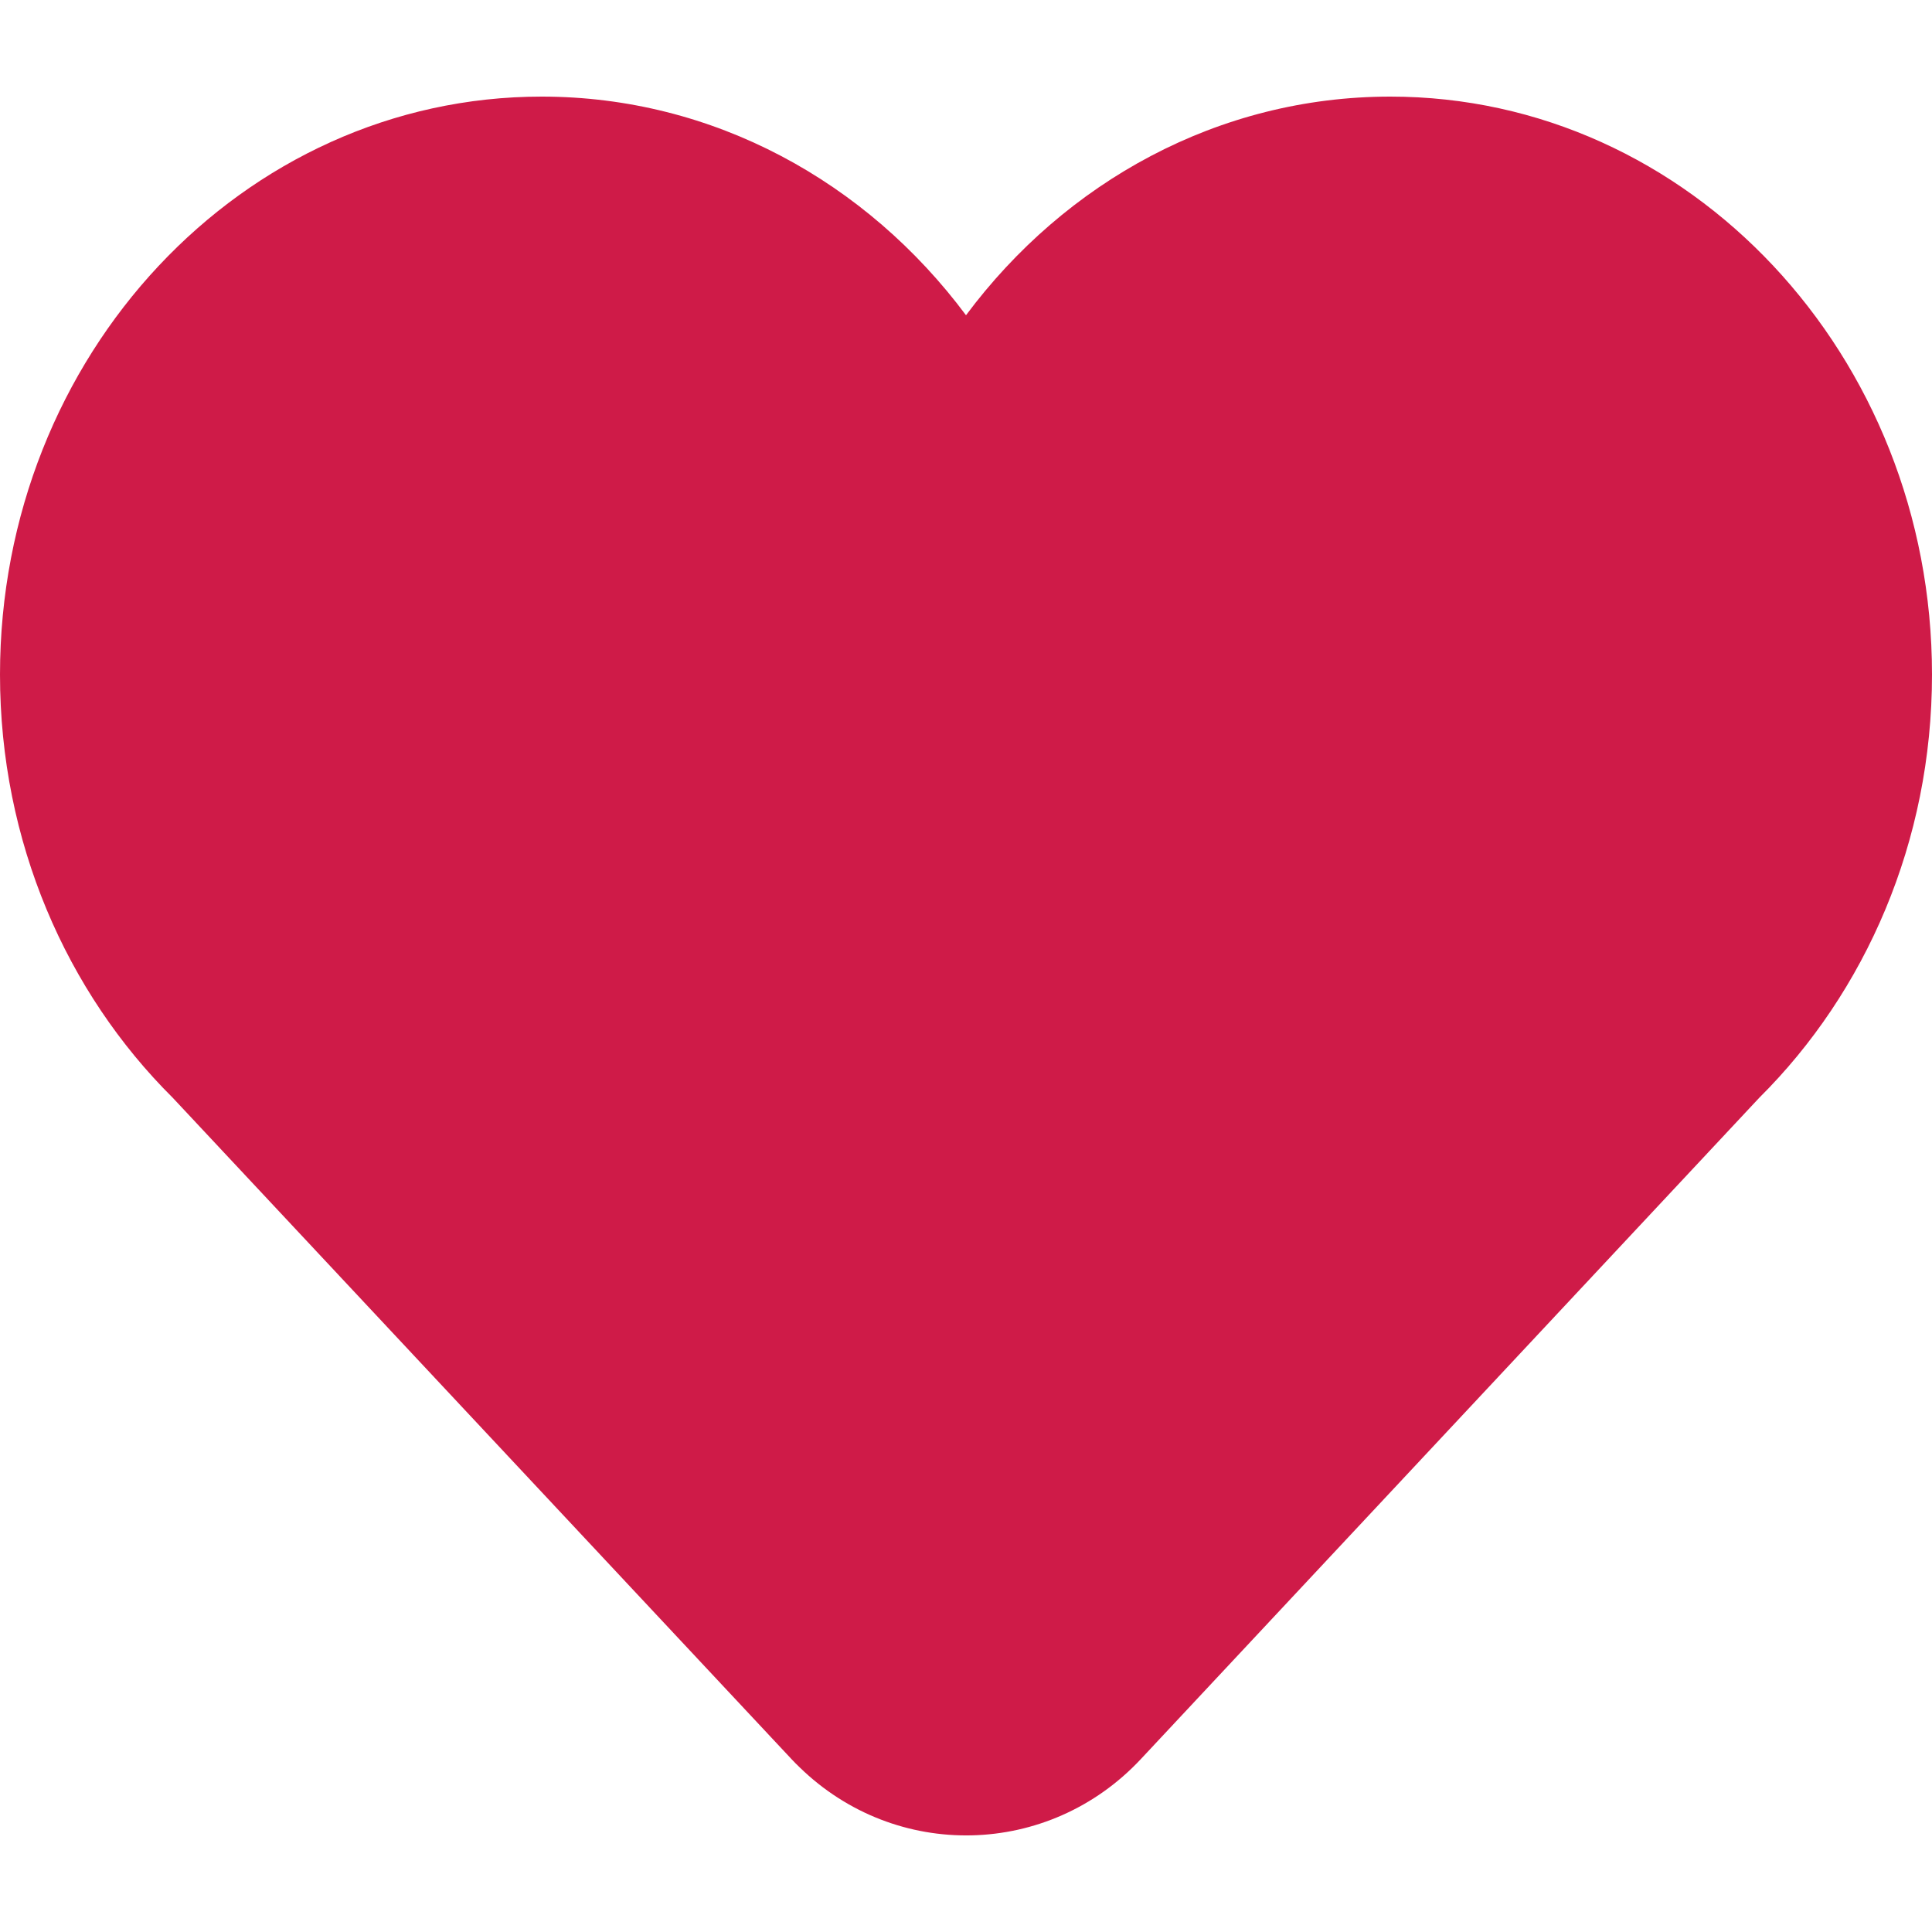 <svg width="24" height="24" viewBox="0 0 24 24" fill="none" xmlns="http://www.w3.org/2000/svg">
<path fill-rule="evenodd" clip-rule="evenodd" d="M0 8.38C0 4.414 3.013 1.2 6.729 1.2C8.864 1.2 10.767 2.261 12 3.916C13.233 2.261 15.136 1.2 17.271 1.2C20.987 1.2 24 4.414 24 8.38C24 10.455 23.174 12.325 21.855 13.636L14.172 21.852C13.028 23.076 11.129 23.121 9.931 21.952C9.897 21.92 9.865 21.887 9.833 21.853L2.147 13.638C0.826 12.327 0 10.456 0 8.38Z" fill="#CF1B48"/>
</svg>
